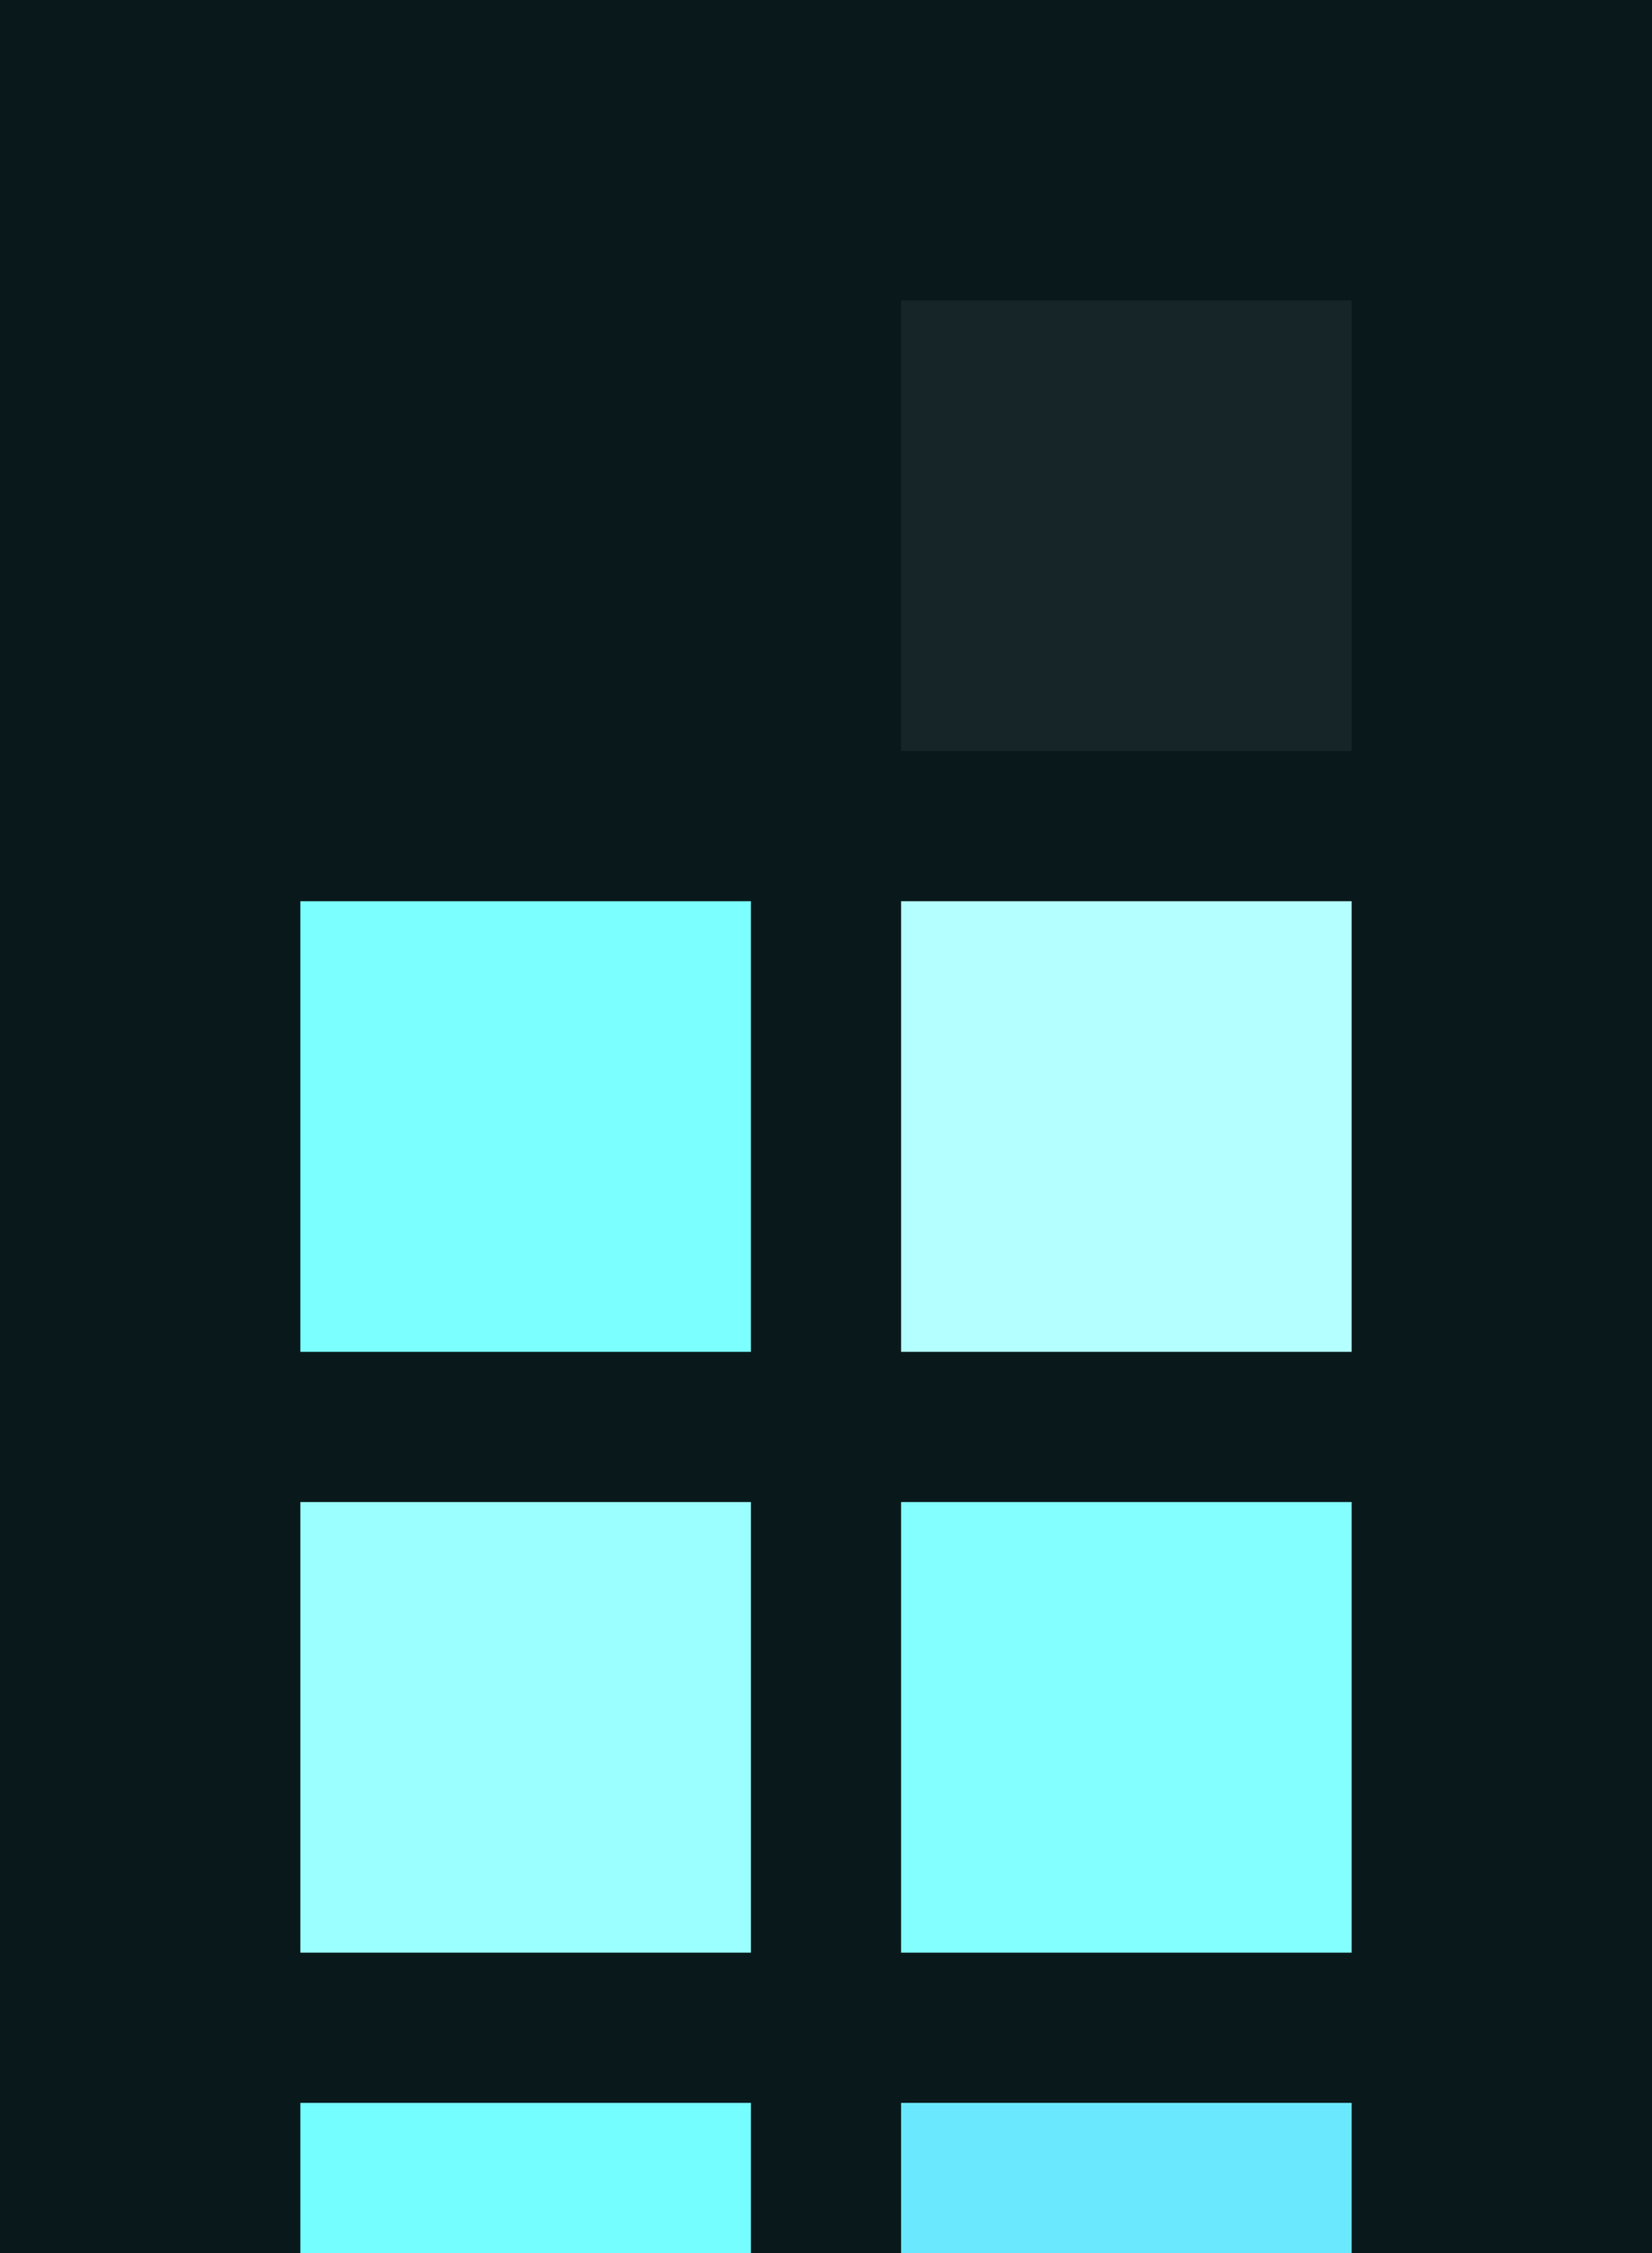<?xml version="1.0" encoding="UTF-8" ?>
<svg width="165" height="225" xmlns="http://www.w3.org/2000/svg">
<rect x="0" y="0" width="165" height="225" style="fill:#09191b" />
<rect x="30" y="30" width="45" height="45" style="fill:#09191b" />
<rect x="90" y="30" width="45" height="45" style="fill:#162527" />
<rect x="30" y="90" width="45" height="45" style="fill:#7bffff" />
<rect x="90" y="90" width="45" height="45" style="fill:#b4ffff" />
<rect x="30" y="150" width="45" height="45" style="fill:#9bffff" />
<rect x="90" y="150" width="45" height="45" style="fill:#83ffff" />
<rect x="30" y="210" width="45" height="45" style="fill:#74feff" />
<rect x="90" y="210" width="45" height="45" style="fill:#6ae9fe" />
</svg>